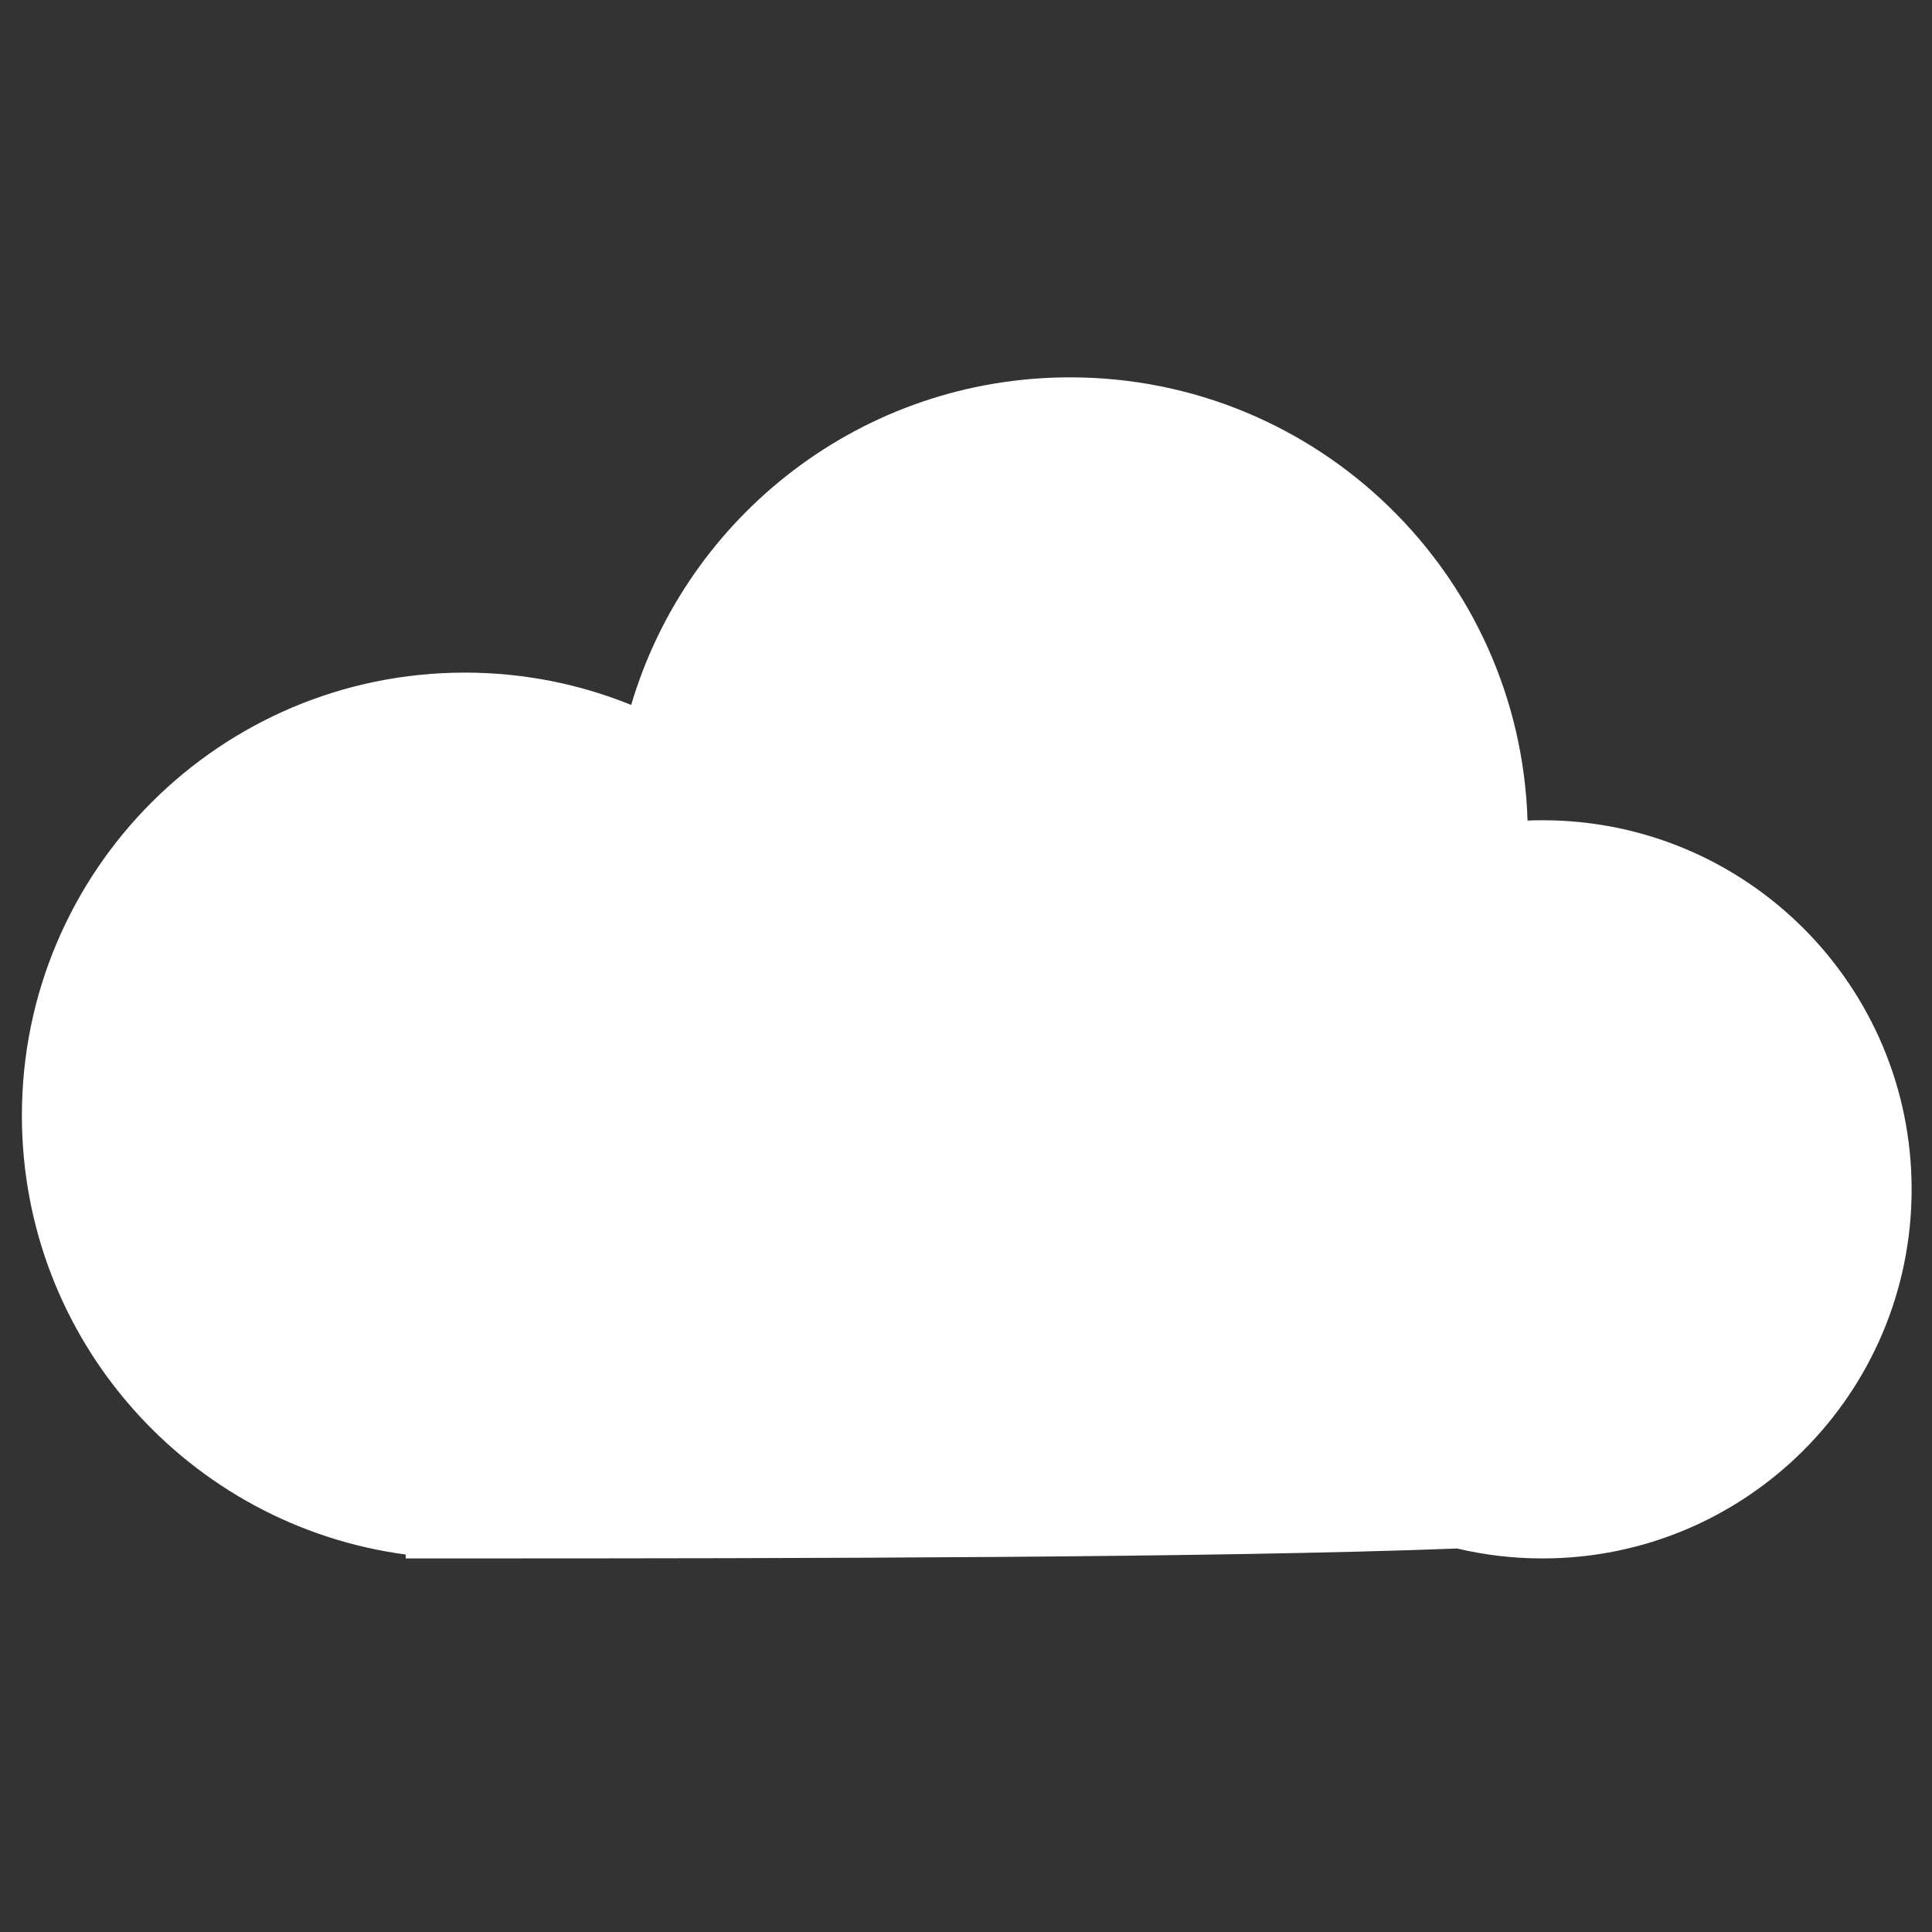 <svg width="512" height="512" viewBox="0 0 512 512" fill="none" xmlns="http://www.w3.org/2000/svg">
<rect x="0" y="0" width="512" height="512" fill="#333333" stroke="none"/>
<path fill-rule="evenodd" clip-rule="evenodd" d="M107.524 411.966C50.099 404.314 5.8 355.143 5.8 295.625C5.8 230.801 58.35 178.25 123.175 178.25C138.77 178.25 153.655 181.292 167.269 186.814C182.122 136.621 228.578 100 283.587 100C349.29 100 402.791 152.243 404.815 217.454C406.133 217.402 407.457 217.375 408.787 217.375C462.807 217.375 506.599 261.167 506.599 315.188C506.599 369.208 462.807 413 408.787 413C401.002 413 393.429 412.091 386.17 410.372C321.578 412.846 211.606 412.991 123.62 412.999C123.472 413 123.323 413 123.175 413C123.033 413 122.892 413 122.751 412.999C117.594 413 112.514 413 107.524 413V411.966Z" fill="white"/>
</svg>
